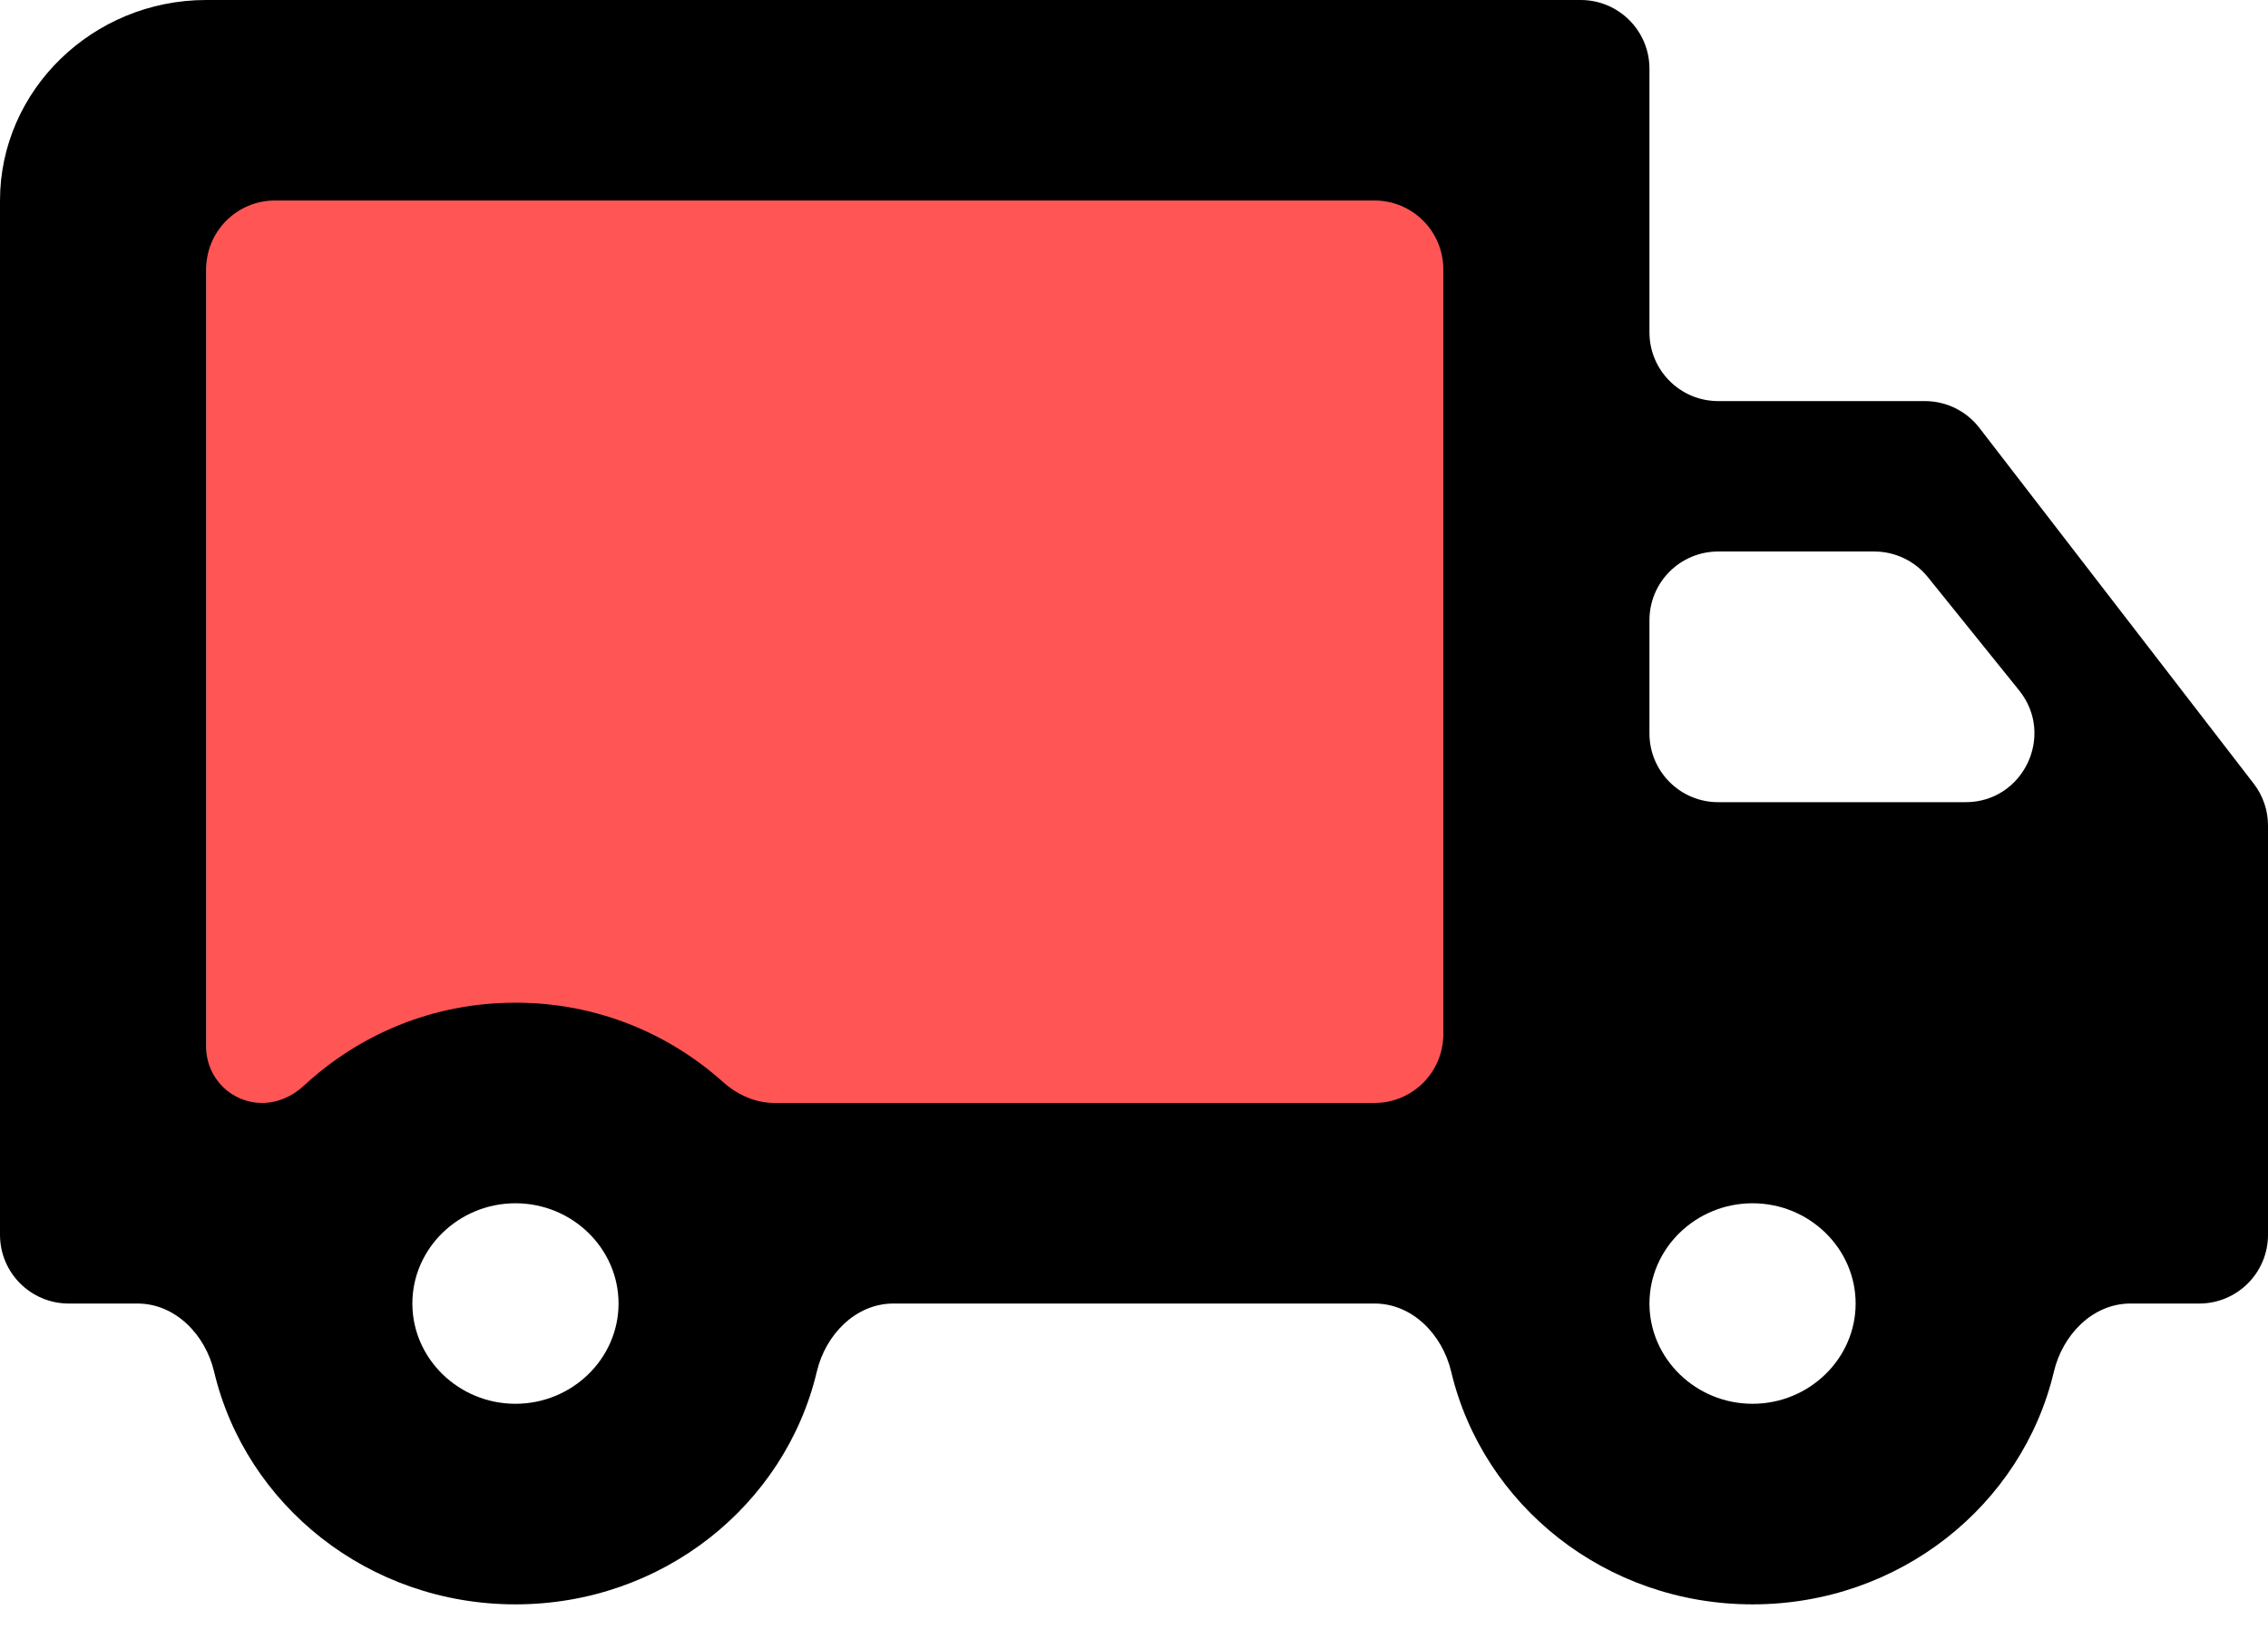 <svg width="33" height="24" viewBox="0 0 33 24" fill="none" xmlns="http://www.w3.org/2000/svg">
<rect x="3" y="2" width="18" height="15" fill="#FF5555"/>
<path d="M28.8 6.226C28.611 5.981 28.318 5.837 28.008 5.837H25C24.448 5.837 24 5.389 24 4.837V1C24 0.448 23.552 0 23 0H3C1.35 0 0 1.313 0 2.918V17.97C0 18.522 0.448 18.97 1 18.97H2C2.552 18.97 2.988 19.424 3.115 19.961C3.576 21.904 5.361 23.348 7.5 23.348C9.639 23.348 11.424 21.904 11.885 19.961C12.012 19.424 12.448 18.97 13 18.97H20C20.552 18.97 20.988 19.424 21.115 19.961C21.576 21.904 23.361 23.348 25.5 23.348C27.639 23.348 29.424 21.904 29.885 19.961C30.012 19.424 30.448 18.97 31 18.97H32C32.552 18.97 33 18.522 33 17.97V12.014C33 11.793 32.927 11.579 32.792 11.404L28.8 6.226ZM27.272 8.026C27.574 8.026 27.86 8.163 28.05 8.398L29.378 10.046C29.906 10.7 29.44 11.674 28.6 11.674H25C24.448 11.674 24 11.226 24 10.674V9.026C24 8.473 24.448 8.026 25 8.026H27.272ZM7.5 20.429C6.675 20.429 6 19.772 6 18.97C6 18.167 6.675 17.511 7.5 17.511C8.325 17.511 9 18.167 9 18.97C9 19.772 8.325 20.429 7.5 20.429ZM11.267 16.051C10.988 16.051 10.726 15.931 10.519 15.745C9.722 15.033 8.675 14.592 7.5 14.592C6.295 14.592 5.225 15.056 4.421 15.8C4.255 15.954 4.041 16.051 3.814 16.051V16.051C3.365 16.051 3 15.687 3 15.237V3.918C3 3.366 3.448 2.918 4 2.918H20C20.552 2.918 21 3.366 21 3.918V15.051C21 15.604 20.552 16.051 20 16.051H11.267ZM25.5 20.429C24.675 20.429 24 19.772 24 18.97C24 18.167 24.675 17.511 25.5 17.511C26.325 17.511 27 18.167 27 18.97C27 19.772 26.325 20.429 25.5 20.429Z" fill="black"/>
</svg>
